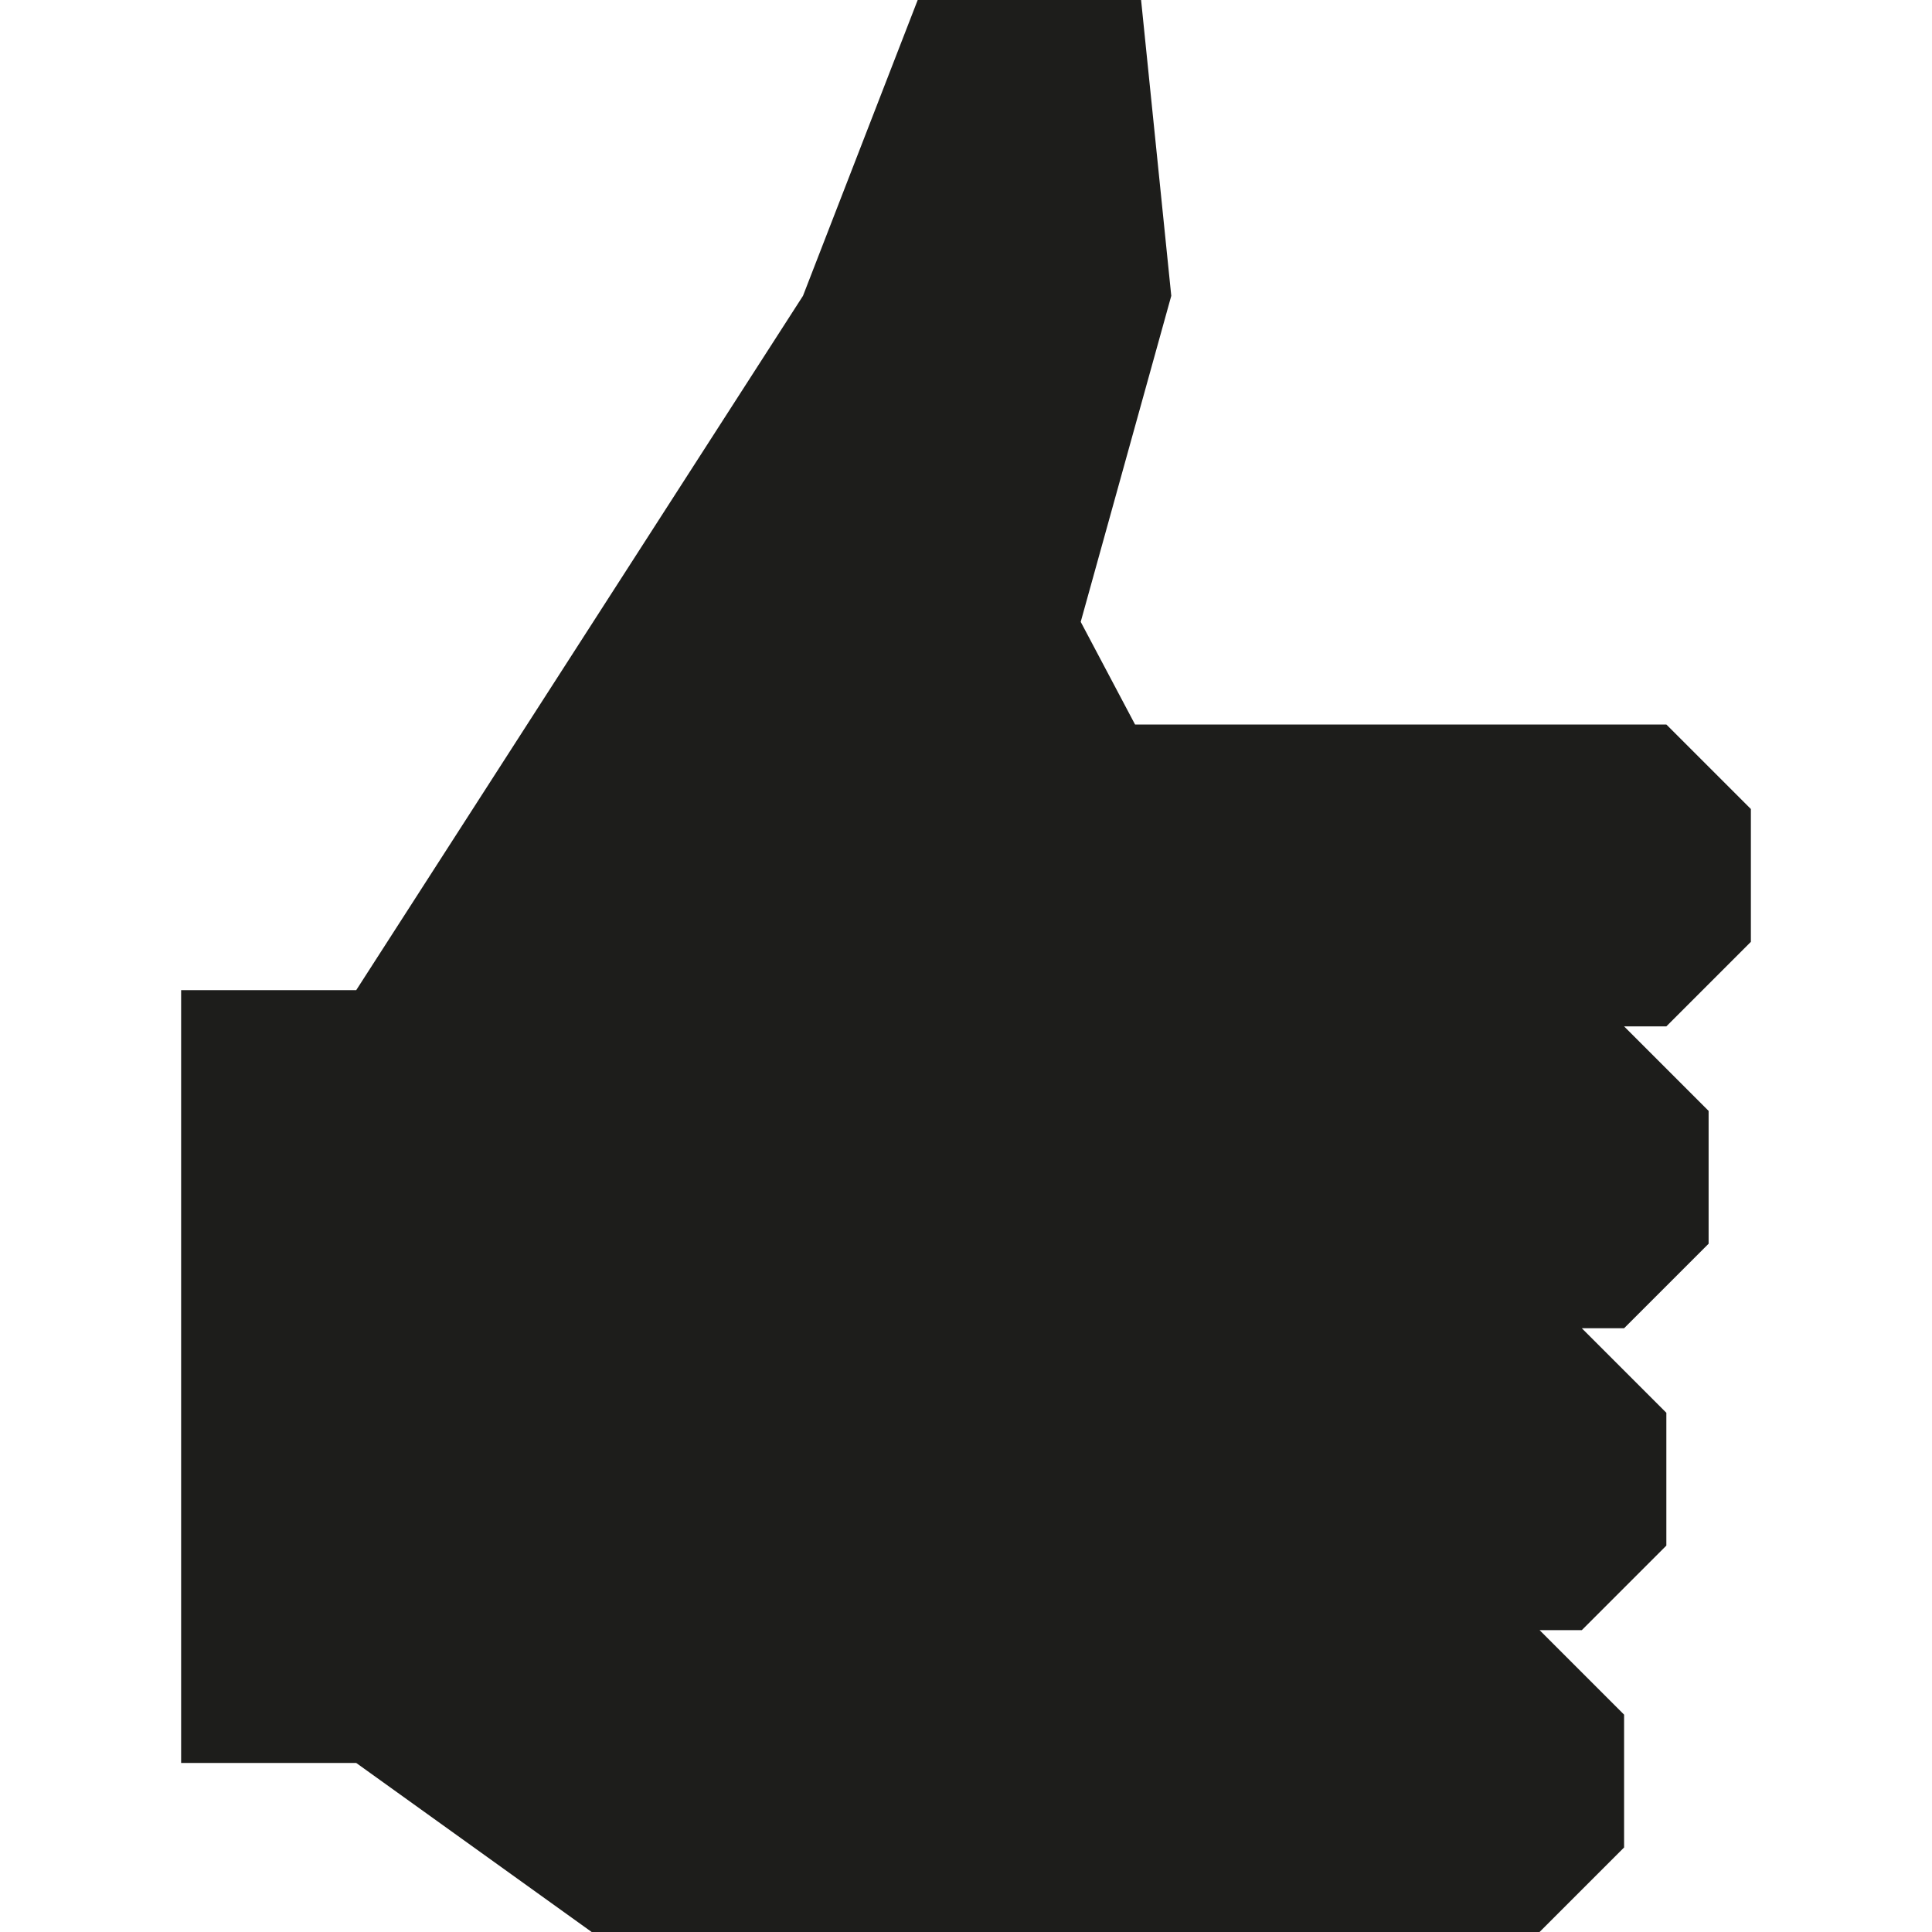 <svg xmlns="http://www.w3.org/2000/svg" width="32" height="32" viewBox="0 0 32 32"><title>thumbs-up</title><polygon points="29 13.4 27.6 12 18.8 12 17.9 10.3 19.4 4.9 18.9 0 15.2 0 13.3 4.9 5.9 16.4 3 16.4 3 29.2 5.9 29.2 9.8 32 15.2 32 23.7 32 25.5 32 26.9 30.6 26.9 28.4 25.5 27 26.2 27 27.6 25.6 27.6 23.4 26.2 22 26.9 22 28.3 20.6 28.3 18.4 26.9 17 27.6 17 29 15.6 29 13.4" fill="#1d1d1b"/></svg>